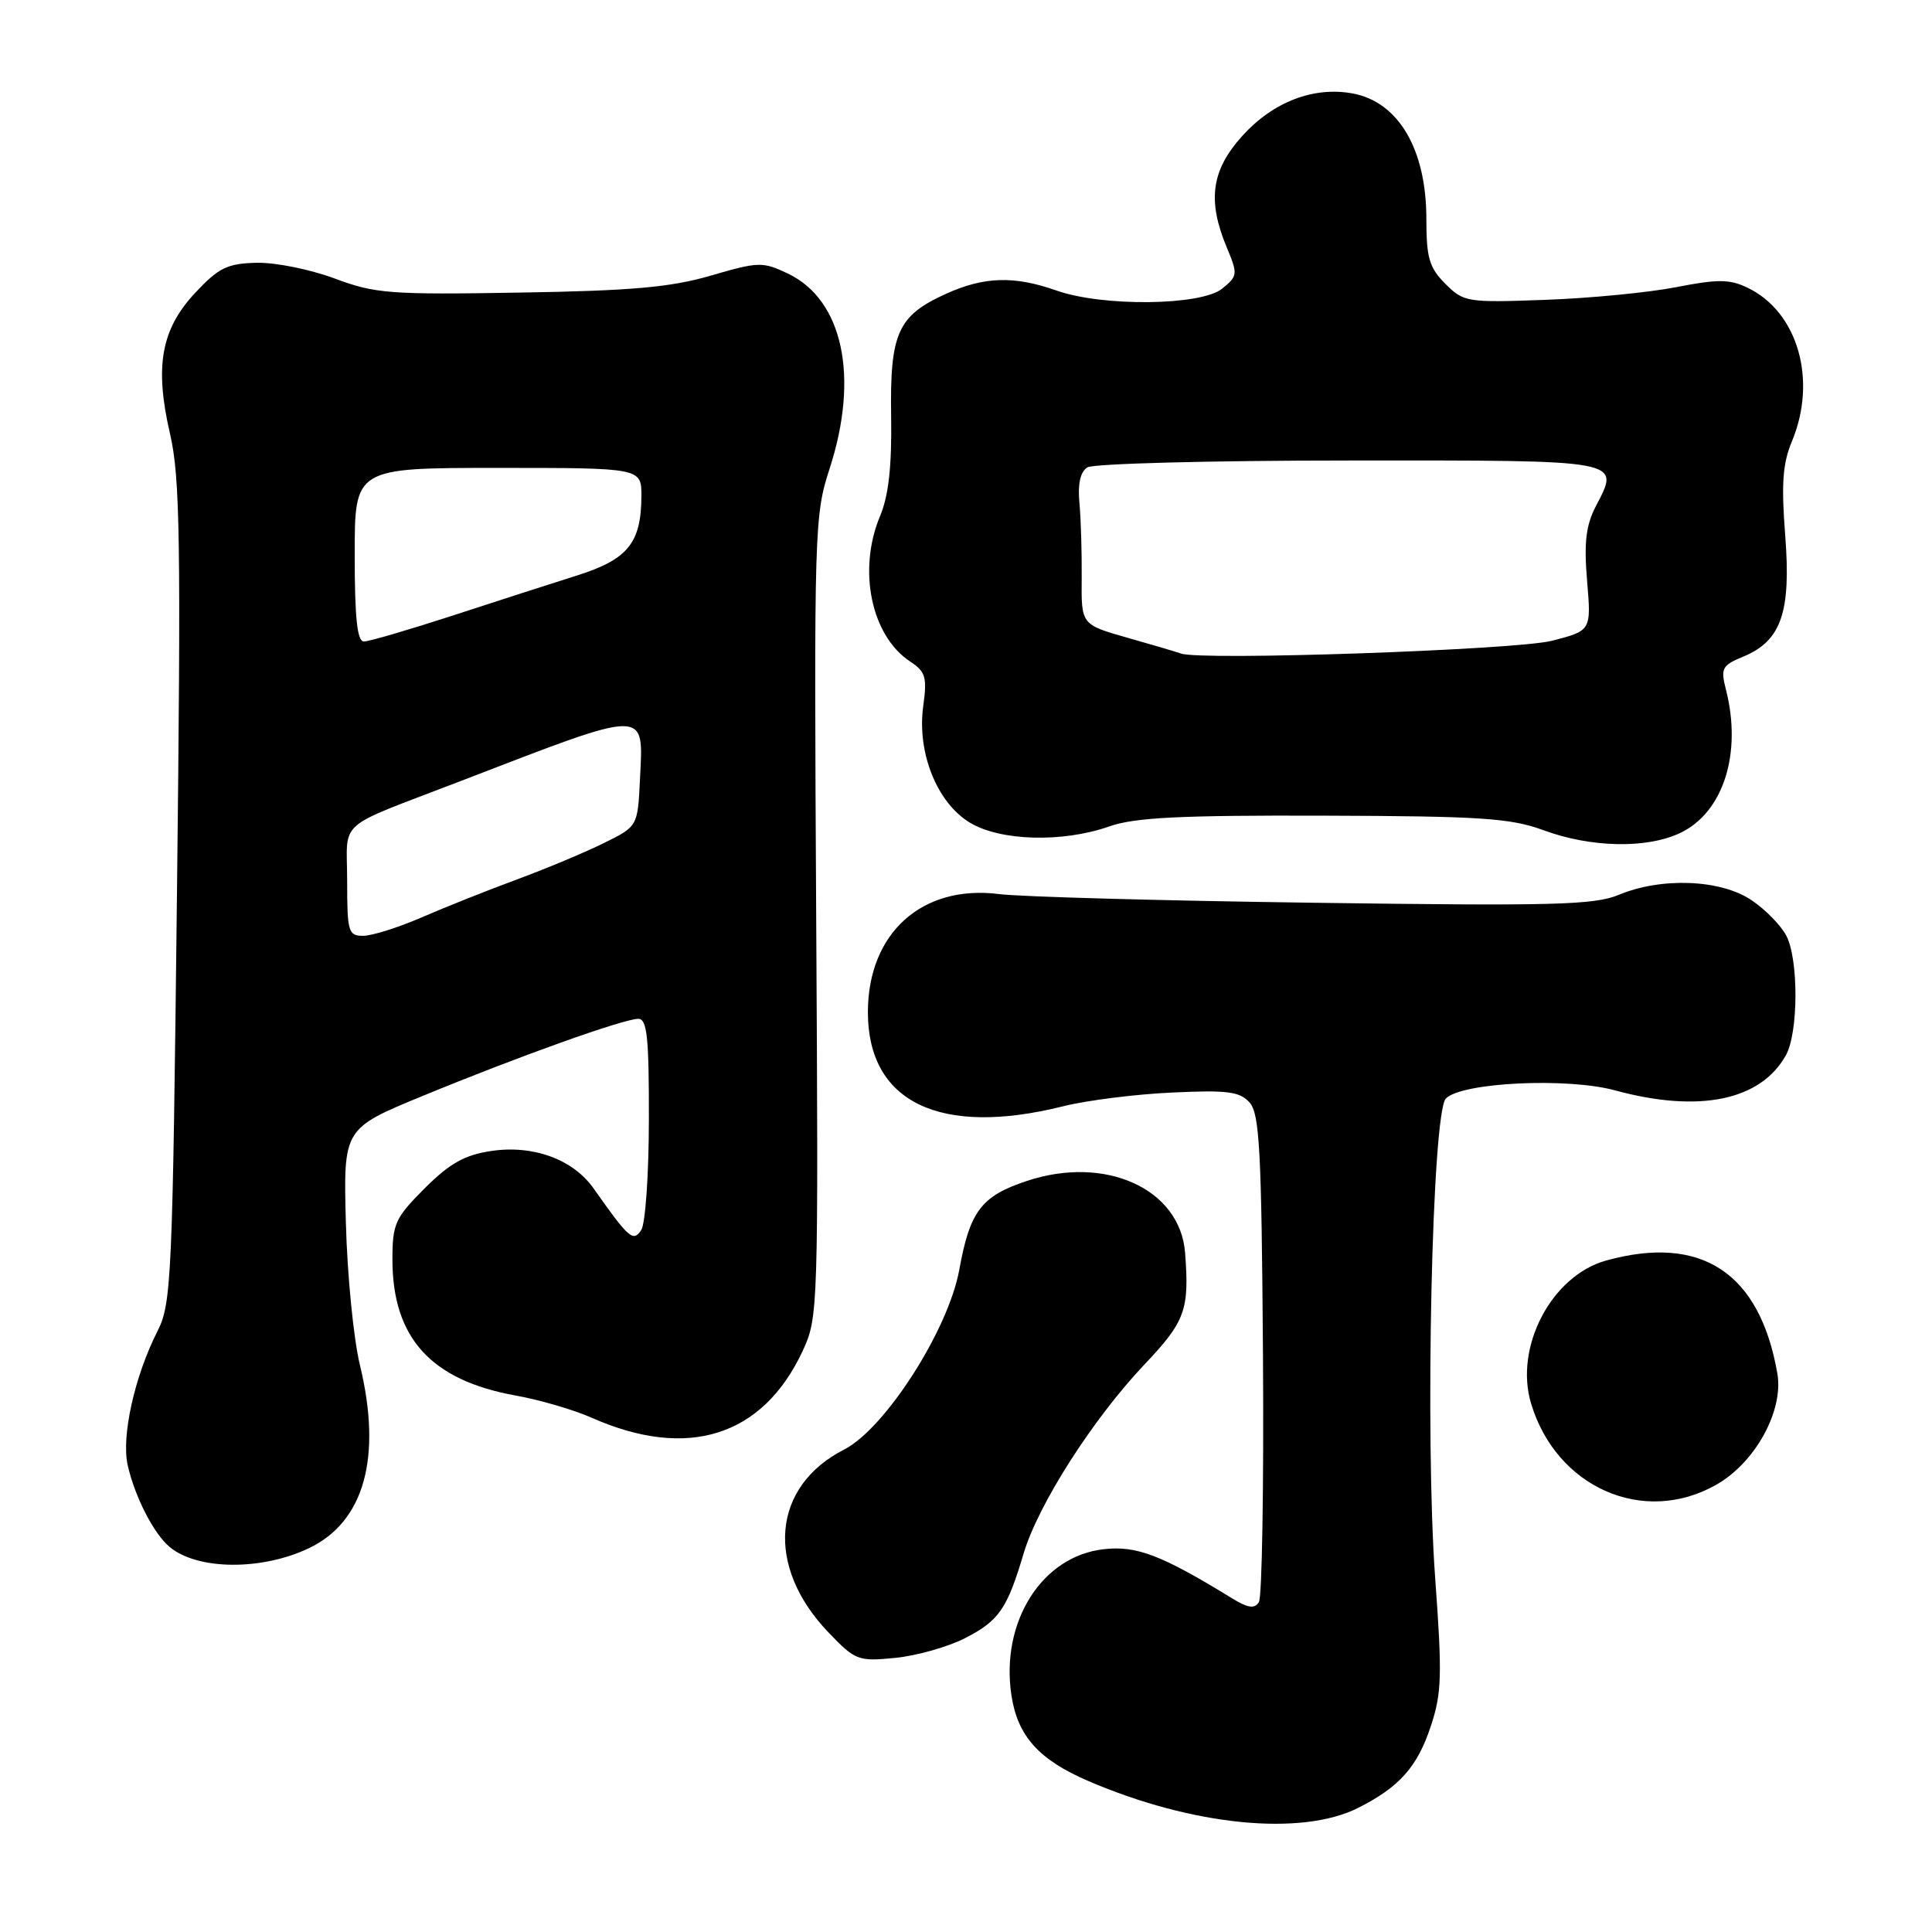 <?xml version="1.0" encoding="UTF-8" standalone="no"?>
<!DOCTYPE svg PUBLIC "-//W3C//DTD SVG 1.1//EN" "http://www.w3.org/Graphics/SVG/1.1/DTD/svg11.dtd" >
<svg xmlns="http://www.w3.org/2000/svg" xmlns:xlink="http://www.w3.org/1999/xlink" version="1.1" viewBox="0 0 256 256">
 <g >
 <path fill="currentColor"
d=" M 180.01 239.53 C 185.44 236.78 187.80 234.13 189.59 228.73 C 191.04 224.37 191.11 221.96 190.17 209.13 C 188.80 190.32 189.75 147.39 191.59 145.55 C 193.72 143.42 207.67 142.75 214.00 144.48 C 225.13 147.51 233.31 145.83 236.65 139.81 C 238.29 136.84 238.34 127.23 236.72 124.03 C 236.03 122.67 233.95 120.53 232.09 119.28 C 228.00 116.52 220.15 116.21 214.50 118.57 C 211.25 119.92 205.88 120.06 174.13 119.62 C 153.98 119.35 135.20 118.83 132.38 118.47 C 122.18 117.18 115.01 123.63 115.00 134.12 C 115.00 146.06 124.55 150.66 140.86 146.59 C 143.96 145.81 150.44 144.99 155.26 144.77 C 162.61 144.42 164.26 144.63 165.57 146.08 C 166.90 147.55 167.16 152.42 167.35 179.44 C 167.47 196.84 167.23 211.63 166.81 212.29 C 166.24 213.20 165.37 213.08 163.28 211.80 C 153.89 206.04 150.61 204.78 146.24 205.28 C 138.04 206.20 132.55 214.92 134.02 224.65 C 134.84 230.04 137.66 233.18 144.20 235.99 C 158.00 241.93 172.46 243.36 180.01 239.53 Z  M 127.84 217.08 C 132.37 214.77 133.45 213.20 135.64 205.83 C 137.57 199.35 144.81 188.02 151.63 180.82 C 157.06 175.09 157.61 173.57 157.03 166.00 C 156.38 157.52 146.47 153.02 136.07 156.48 C 130.03 158.48 128.52 160.47 127.11 168.25 C 125.66 176.23 117.28 189.31 111.84 192.08 C 102.26 196.97 101.37 207.56 109.81 216.34 C 113.34 220.02 113.72 220.16 118.62 219.68 C 121.44 219.40 125.59 218.23 127.84 217.08 Z  M 40.94 205.14 C 48.27 201.64 50.65 193.12 47.69 180.87 C 46.84 177.37 46.01 168.88 45.83 162.02 C 45.50 149.54 45.50 149.54 56.00 145.22 C 68.71 139.98 82.64 135.00 84.58 135.00 C 85.74 135.00 86.00 137.46 85.98 148.25 C 85.98 155.54 85.52 162.18 84.96 163.00 C 83.89 164.60 83.34 164.12 78.63 157.44 C 75.91 153.61 70.63 151.68 65.10 152.51 C 61.56 153.04 59.60 154.14 56.27 157.46 C 52.35 161.39 52.00 162.15 52.00 166.90 C 52.00 177.26 57.10 182.89 68.30 184.91 C 71.49 185.48 76.05 186.81 78.43 187.87 C 91.14 193.49 101.08 190.33 106.36 179.00 C 108.42 174.58 108.45 173.54 108.15 121.50 C 107.86 70.14 107.91 68.30 109.92 62.12 C 113.88 49.95 111.70 39.73 104.40 36.25 C 101.06 34.66 100.52 34.67 94.19 36.52 C 88.86 38.07 83.70 38.53 68.84 38.77 C 51.66 39.06 49.71 38.91 44.34 36.90 C 41.13 35.70 36.48 34.76 34.00 34.82 C 30.14 34.91 28.99 35.47 25.91 38.75 C 21.34 43.62 20.46 48.53 22.53 57.49 C 23.86 63.21 23.99 71.58 23.45 118.31 C 22.87 169.45 22.72 172.72 20.88 176.36 C 17.83 182.36 16.06 190.34 16.92 194.15 C 17.88 198.37 20.38 203.24 22.49 204.99 C 26.19 208.06 34.67 208.13 40.94 205.14 Z  M 227.42 196.73 C 232.59 193.80 236.36 186.92 235.51 182.00 C 233.19 168.64 225.44 163.53 212.81 167.03 C 205.59 169.04 200.63 178.48 202.87 185.95 C 206.21 197.12 217.81 202.21 227.42 196.73 Z  M 222.64 110.37 C 228.35 107.66 230.85 99.83 228.70 91.39 C 227.97 88.55 228.17 88.17 231.00 87.00 C 236.03 84.92 237.34 81.11 236.55 70.95 C 236.02 64.13 236.21 61.44 237.43 58.50 C 240.83 50.37 238.23 41.33 231.57 38.13 C 229.18 36.98 227.62 36.97 222.11 38.05 C 218.47 38.76 210.67 39.52 204.77 39.73 C 194.39 40.11 193.95 40.04 191.52 37.61 C 189.38 35.47 189.00 34.17 189.00 29.00 C 189.00 19.80 185.32 13.53 179.27 12.39 C 174.09 11.42 168.70 13.48 164.61 18.01 C 160.51 22.55 159.95 26.55 162.55 32.78 C 164.04 36.34 164.01 36.57 161.94 38.25 C 159.15 40.51 146.12 40.66 140.00 38.50 C 134.38 36.52 130.40 36.64 125.33 38.94 C 118.95 41.83 117.91 44.15 118.08 55.14 C 118.18 61.79 117.75 65.67 116.61 68.39 C 113.62 75.54 115.44 84.27 120.62 87.67 C 122.65 89.00 122.86 89.74 122.33 93.59 C 121.50 99.69 124.12 106.29 128.44 108.96 C 132.46 111.45 140.80 111.69 147.00 109.50 C 150.36 108.32 156.33 108.02 175.38 108.08 C 196.22 108.14 200.18 108.41 204.50 110.00 C 210.81 112.33 218.19 112.48 222.64 110.37 Z  M 46.00 116.72 C 46.00 108.40 44.22 109.97 61.00 103.51 C 86.13 93.83 85.25 93.84 84.80 103.24 C 84.50 109.50 84.50 109.50 80.00 111.72 C 77.53 112.94 72.35 115.11 68.50 116.53 C 64.65 117.95 58.97 120.21 55.87 121.56 C 52.78 122.90 49.29 124.00 48.12 124.00 C 46.15 124.00 46.00 123.48 46.00 116.72 Z  M 47.00 73.50 C 47.00 62.00 47.00 62.00 66.00 62.00 C 85.00 62.00 85.00 62.00 84.99 65.75 C 84.96 71.94 83.20 74.12 76.50 76.24 C 73.20 77.28 65.76 79.68 59.97 81.57 C 54.18 83.45 48.90 85.00 48.22 85.00 C 47.33 85.00 47.00 81.90 47.00 73.50 Z  M 156.50 86.60 C 155.95 86.40 152.75 85.46 149.38 84.50 C 143.27 82.76 143.27 82.76 143.33 76.63 C 143.36 73.26 143.23 68.77 143.03 66.66 C 142.79 64.12 143.15 62.52 144.08 61.93 C 144.86 61.43 160.48 61.02 178.78 61.02 C 215.47 61.00 214.68 60.85 211.44 67.11 C 210.14 69.64 209.87 71.92 210.30 76.98 C 210.85 83.56 210.85 83.56 205.67 84.90 C 200.95 86.12 159.14 87.56 156.50 86.60 Z "/>
</g>
</svg>
